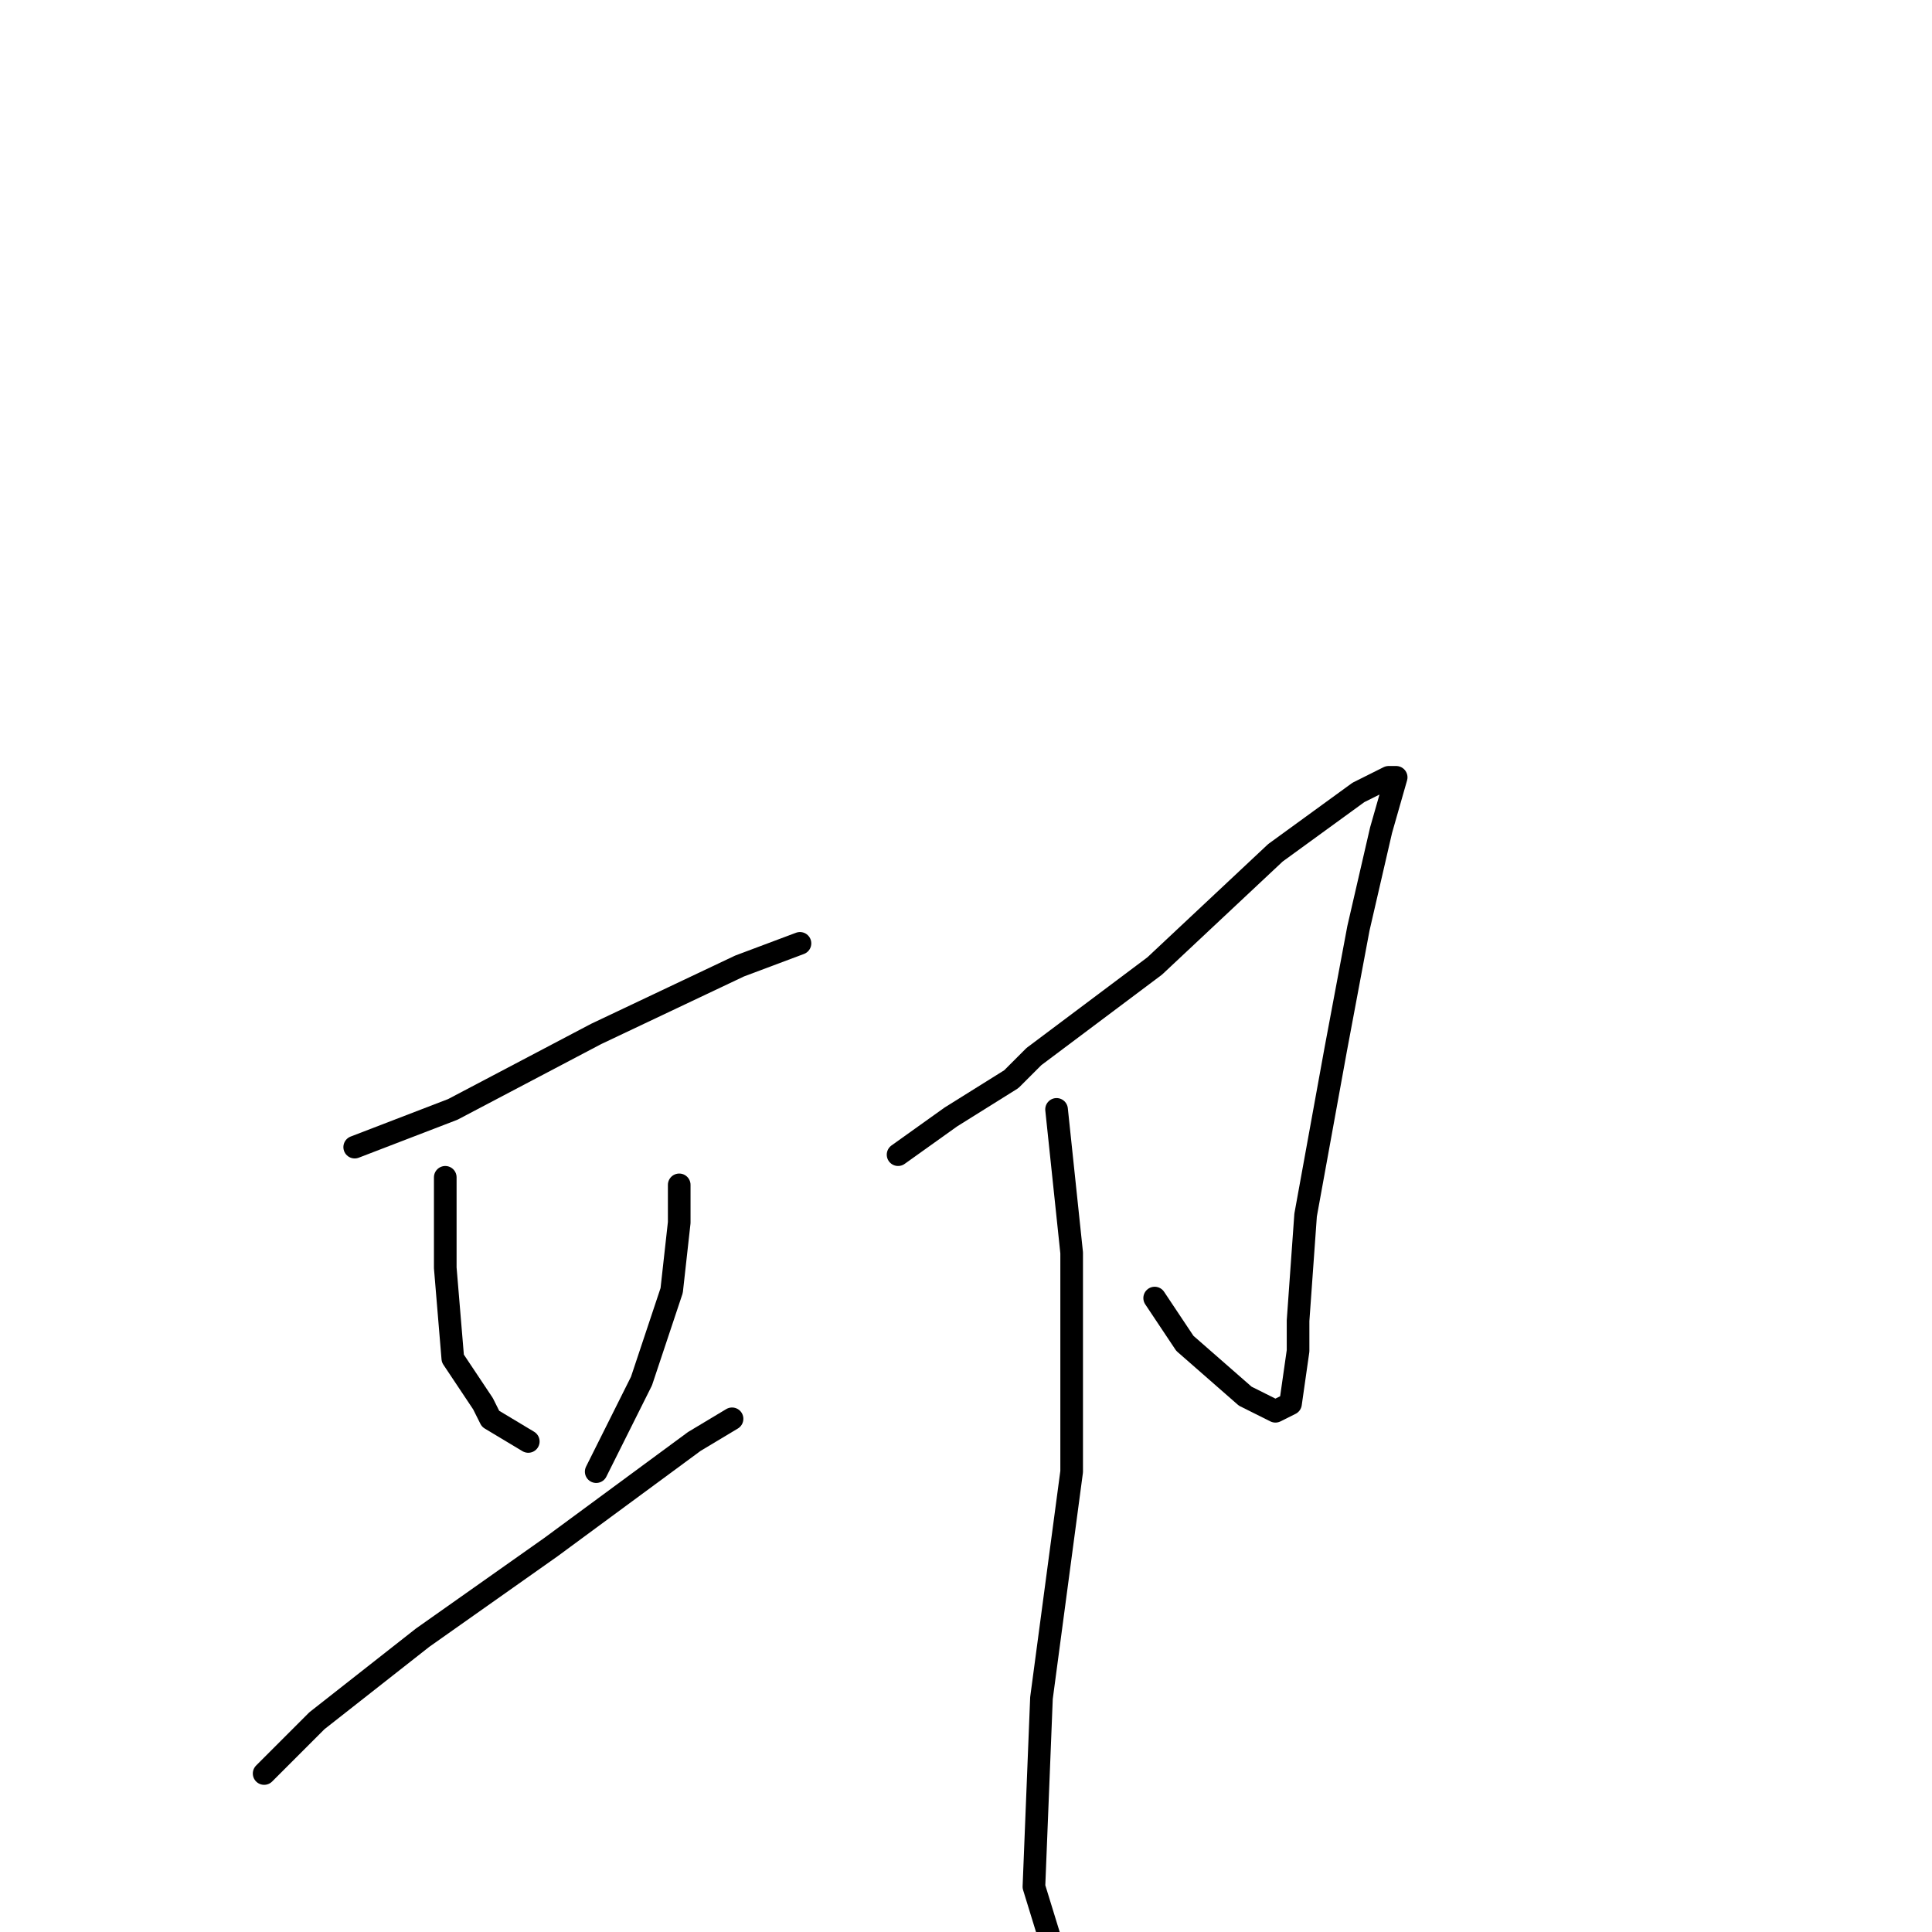 <?xml version="1.0" standalone="no"?>
    <svg width="256" height="256" xmlns="http://www.w3.org/2000/svg" version="1.1">
    <polyline stroke="black" stroke-width="3" stroke-linecap="round" fill="transparent" stroke-linejoin="round" points="47 152 60 147 79 137 98 128 106 125 106 125 " />
        <polyline stroke="black" stroke-width="3" stroke-linecap="round" fill="transparent" stroke-linejoin="round" points="59 156 59 168 60 180 64 186 65 188 70 191 70 191 " />
        <polyline stroke="black" stroke-width="3" stroke-linecap="round" fill="transparent" stroke-linejoin="round" points="90 157 90 162 89 171 85 183 79 195 79 195 " />
        <polyline stroke="black" stroke-width="3" stroke-linecap="round" fill="transparent" stroke-linejoin="round" points="35 235 42 228 56 217 73 205 92 191 97 188 97 188 " />
        <polyline stroke="black" stroke-width="3" stroke-linecap="round" fill="transparent" stroke-linejoin="round" points="119 153 126 148 134 143 137 140 153 128 169 113 180 105 184 103 185 103 183 110 180 123 177 139 173 161 172 175 172 179 171 186 169 187 165 185 157 178 153 172 153 172 " />
        <polyline stroke="black" stroke-width="3" stroke-linecap="round" fill="transparent" stroke-linejoin="round" points="140 147 142 166 142 195 138 225 137 250 141 263 141 263 " />
        </svg>